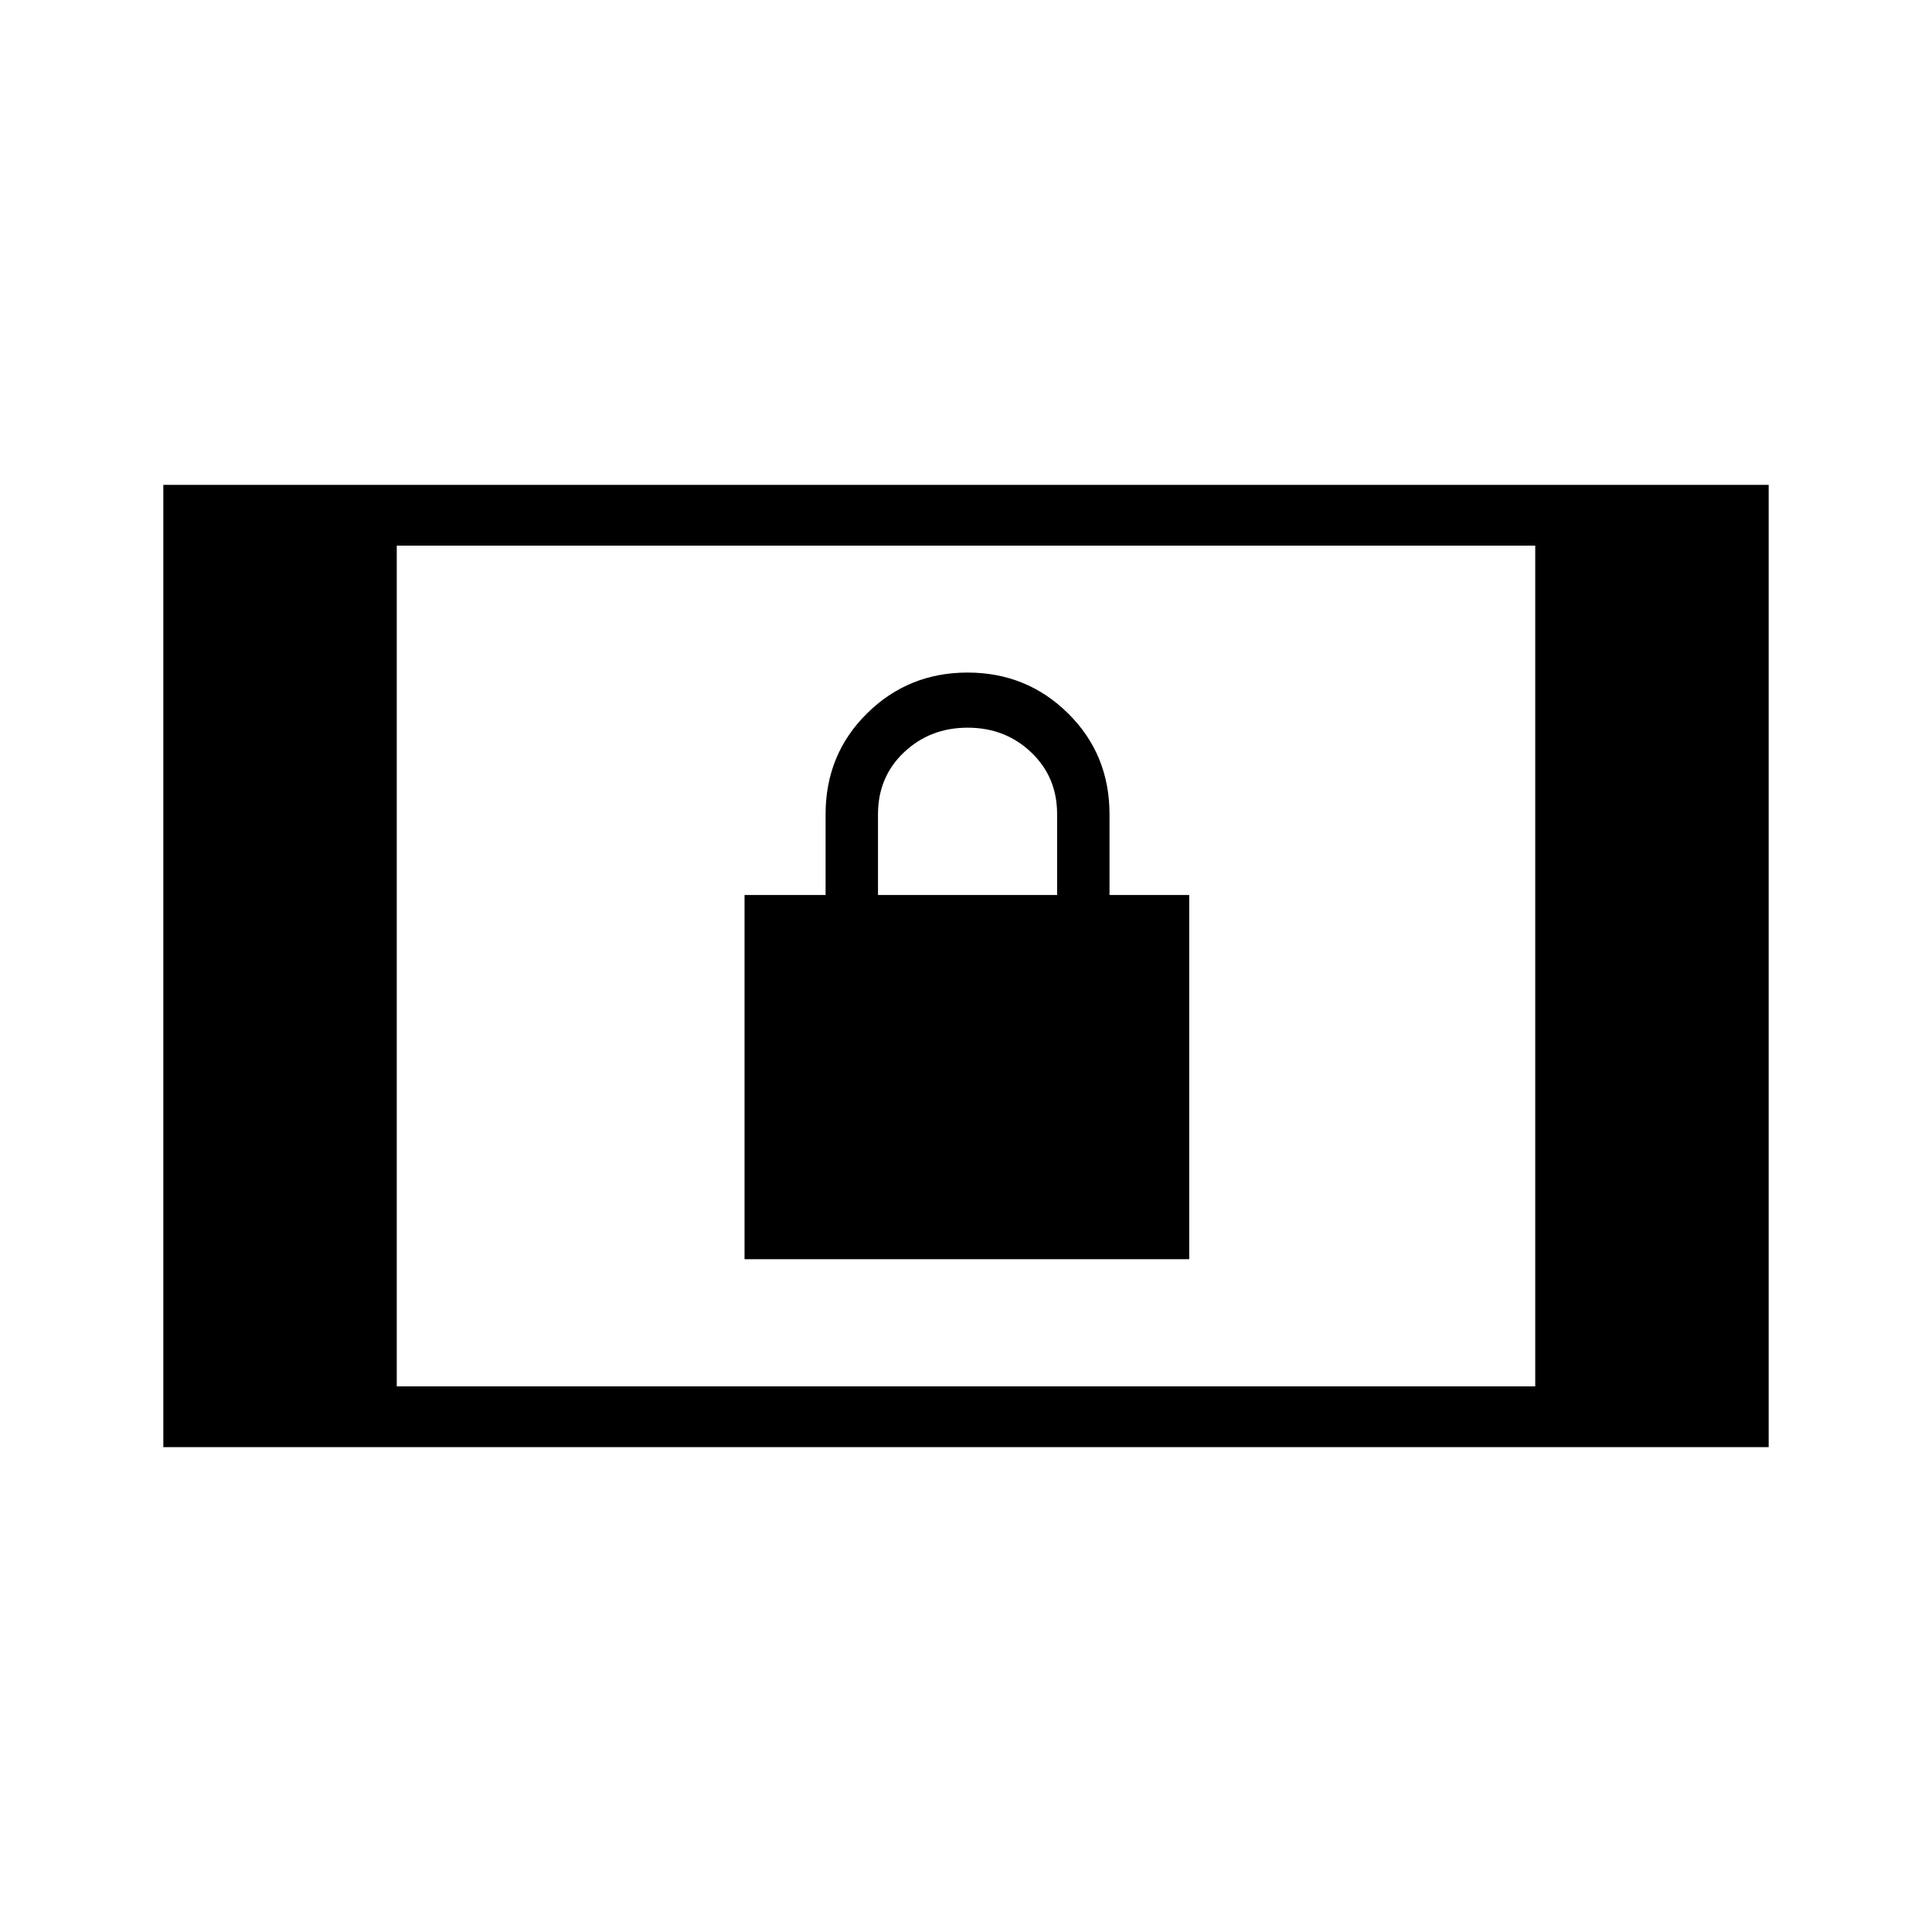 <svg xmlns="http://www.w3.org/2000/svg" height="48" viewBox="0 -960 960 960" width="48"><path d="M81.15-240.92v-478.16h797.7v478.16H81.15Zm116-30.2h565.7v-417.76h-565.7v417.76Zm172.81-63.19v-180.96h40.27v-40.11q0-29.78 20.56-50.11 20.56-20.32 49.98-20.32 29.42 0 49.98 20.32 20.56 20.33 20.56 50.11v40.11h39.61v180.96H369.96Zm66.31-180.96h89v-40.23q0-18.42-12.89-30.67-12.88-12.25-31.56-12.25t-31.61 12.23q-12.94 12.23-12.94 30.81v40.11Z"/></svg>